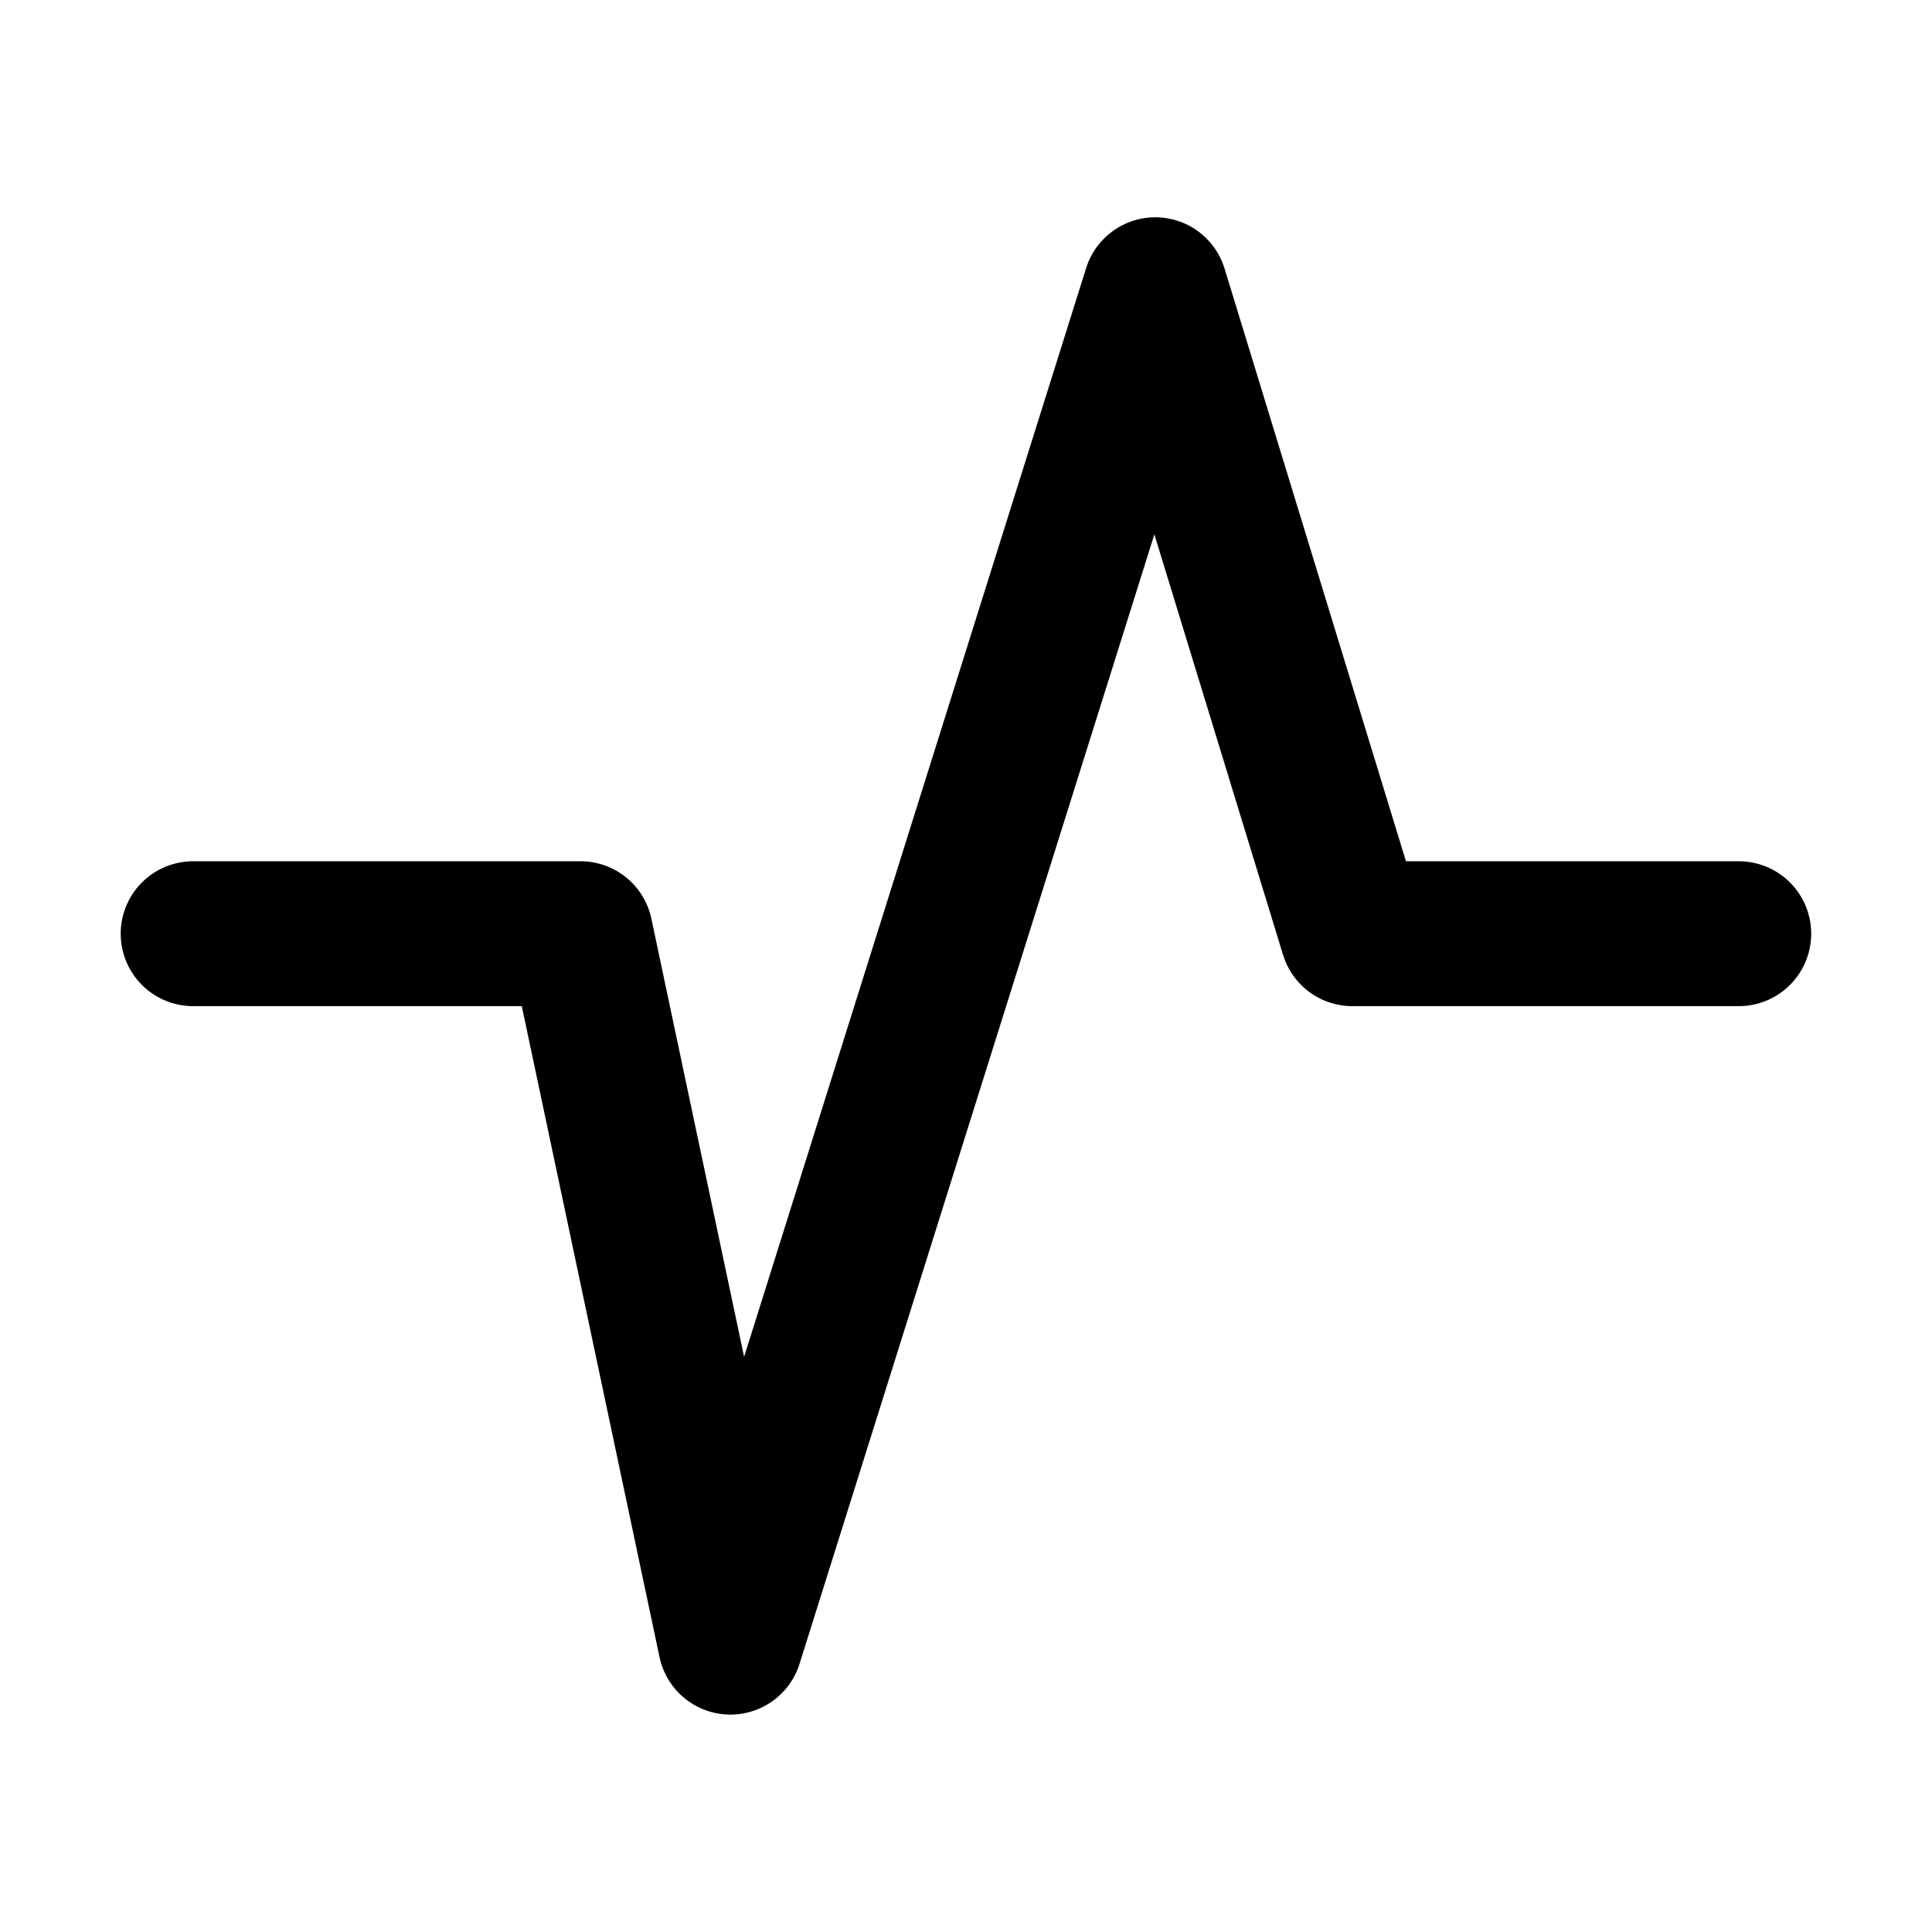 <svg width="32" height="32" viewBox="0 0 32 32" fill="none" xmlns="http://www.w3.org/2000/svg">
    <path d="M28.799 15.465H22.399L19.135 4.799L12.098 27.199L9.615 15.465H3.199" stroke="black" stroke-width="2.4" stroke-linecap="round" stroke-linejoin="round"/>
</svg>
